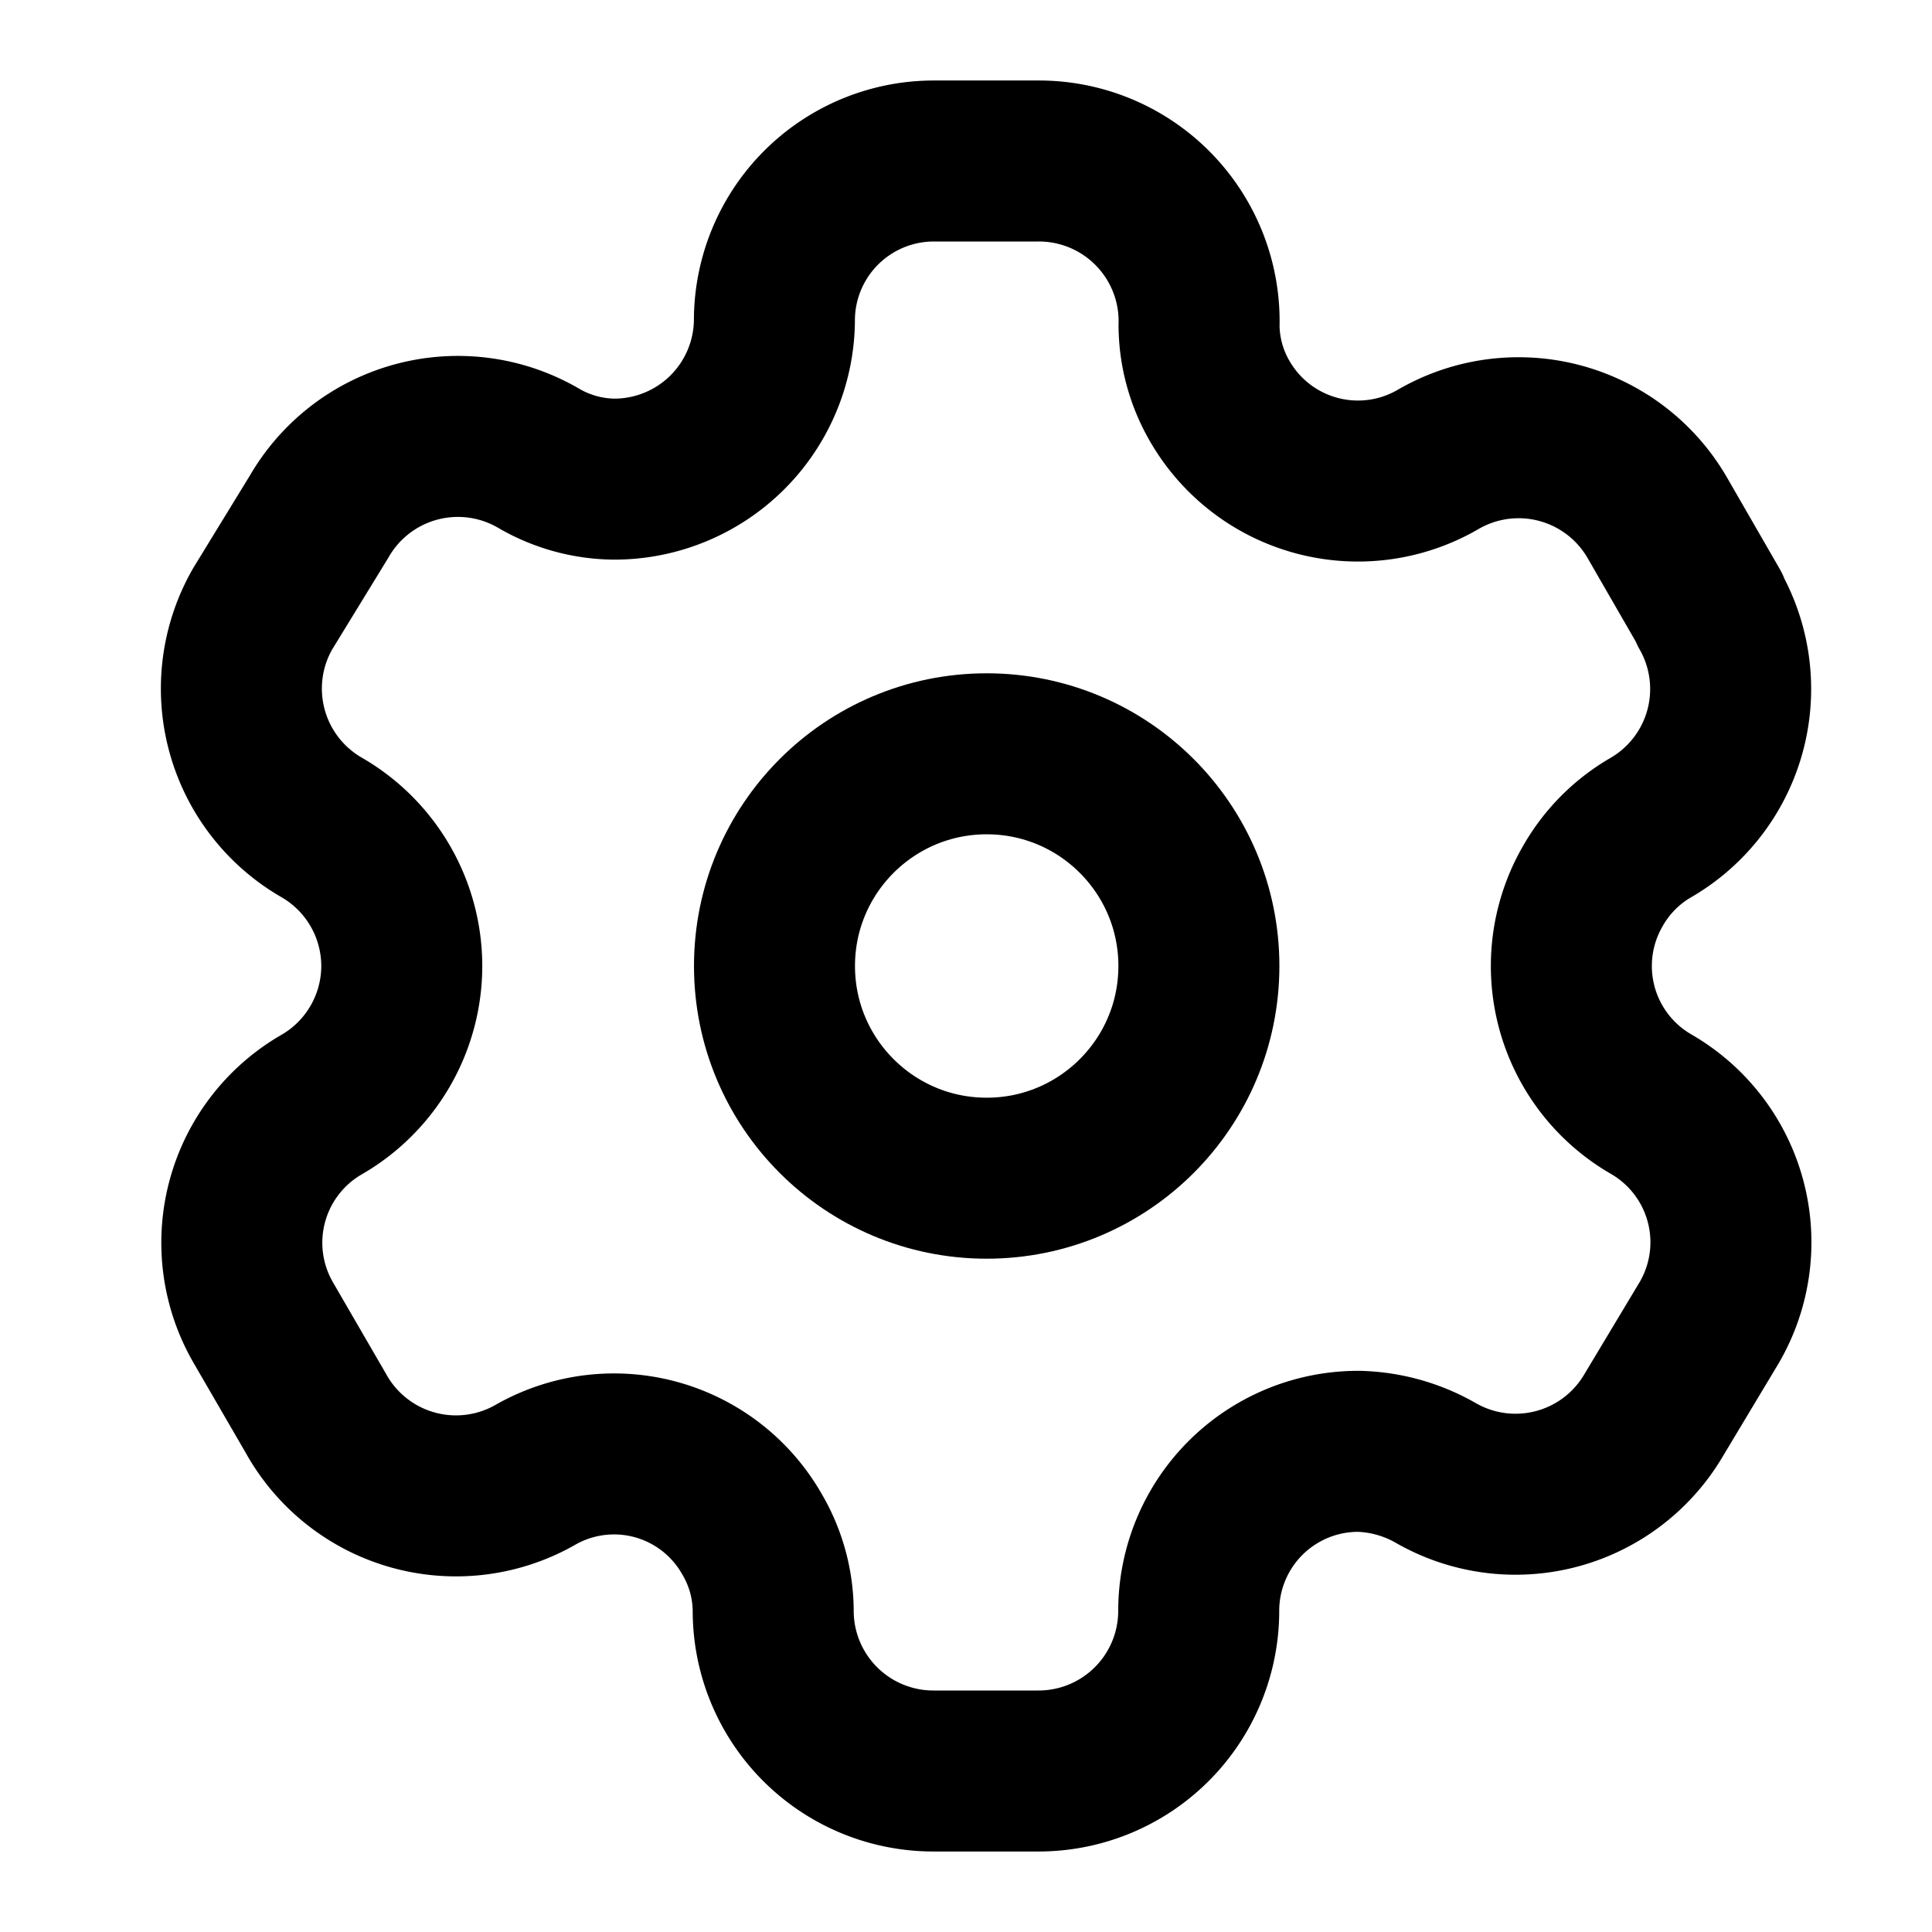 <svg xmlns="http://www.w3.org/2000/svg" width="24" height="24" viewBox="0 0 24 24">
  <g id="Raggruppa_848" data-name="Raggruppa 848" transform="translate(-241 -241.087)">
    <g id="Setting" transform="translate(243.222 242.309)">
      <path id="Path_33946" d="M18.238,5.562,17.59,4.438A1.99,1.99,0,0,0,14.876,3.7h0A1.981,1.981,0,0,1,12.161,3a1.9,1.9,0,0,1-.267-.952h0A1.99,1.99,0,0,0,9.9,0H8.6A1.981,1.981,0,0,0,6.619,1.99h0a1.99,1.99,0,0,1-1.99,1.962,1.9,1.9,0,0,1-.952-.267h0a1.99,1.99,0,0,0-2.714.733l-.7,1.143A1.99,1.99,0,0,0,.99,8.276h0a1.99,1.99,0,0,1,1,1.724,1.99,1.99,0,0,1-1,1.724h0a1.981,1.981,0,0,0-.724,2.7h0l.657,1.133a1.99,1.99,0,0,0,2.714.771h0a1.971,1.971,0,0,1,2.7.724,1.9,1.9,0,0,1,.267.952h0A1.99,1.99,0,0,0,8.6,20H9.9a1.99,1.99,0,0,0,1.99-1.981h0a1.981,1.981,0,0,1,1.99-1.99,2.029,2.029,0,0,1,.952.267h0a1.99,1.99,0,0,0,2.714-.724h0l.686-1.143a1.981,1.981,0,0,0-.724-2.714h0A1.981,1.981,0,0,1,16.79,9a1.952,1.952,0,0,1,.724-.724h0a1.99,1.99,0,0,0,.724-2.7h0Z" transform="translate(0.779 0.778)" fill="none" stroke="#000" stroke-linecap="round" stroke-linejoin="round" stroke-miterlimit="10" stroke-width="2"/>
      <circle id="Ellipse_737" cx="2.636" cy="2.636" r="2.636" transform="translate(7.399 8.142)" fill="none" stroke="#000" stroke-linecap="round" stroke-linejoin="round" stroke-miterlimit="10" stroke-width="2"/>
    </g>
    <rect id="Rettangolo_2158" data-name="Rettangolo 2158" width="24" height="24" transform="translate(241 241.087)" fill="none"/>
  </g>
</svg>
